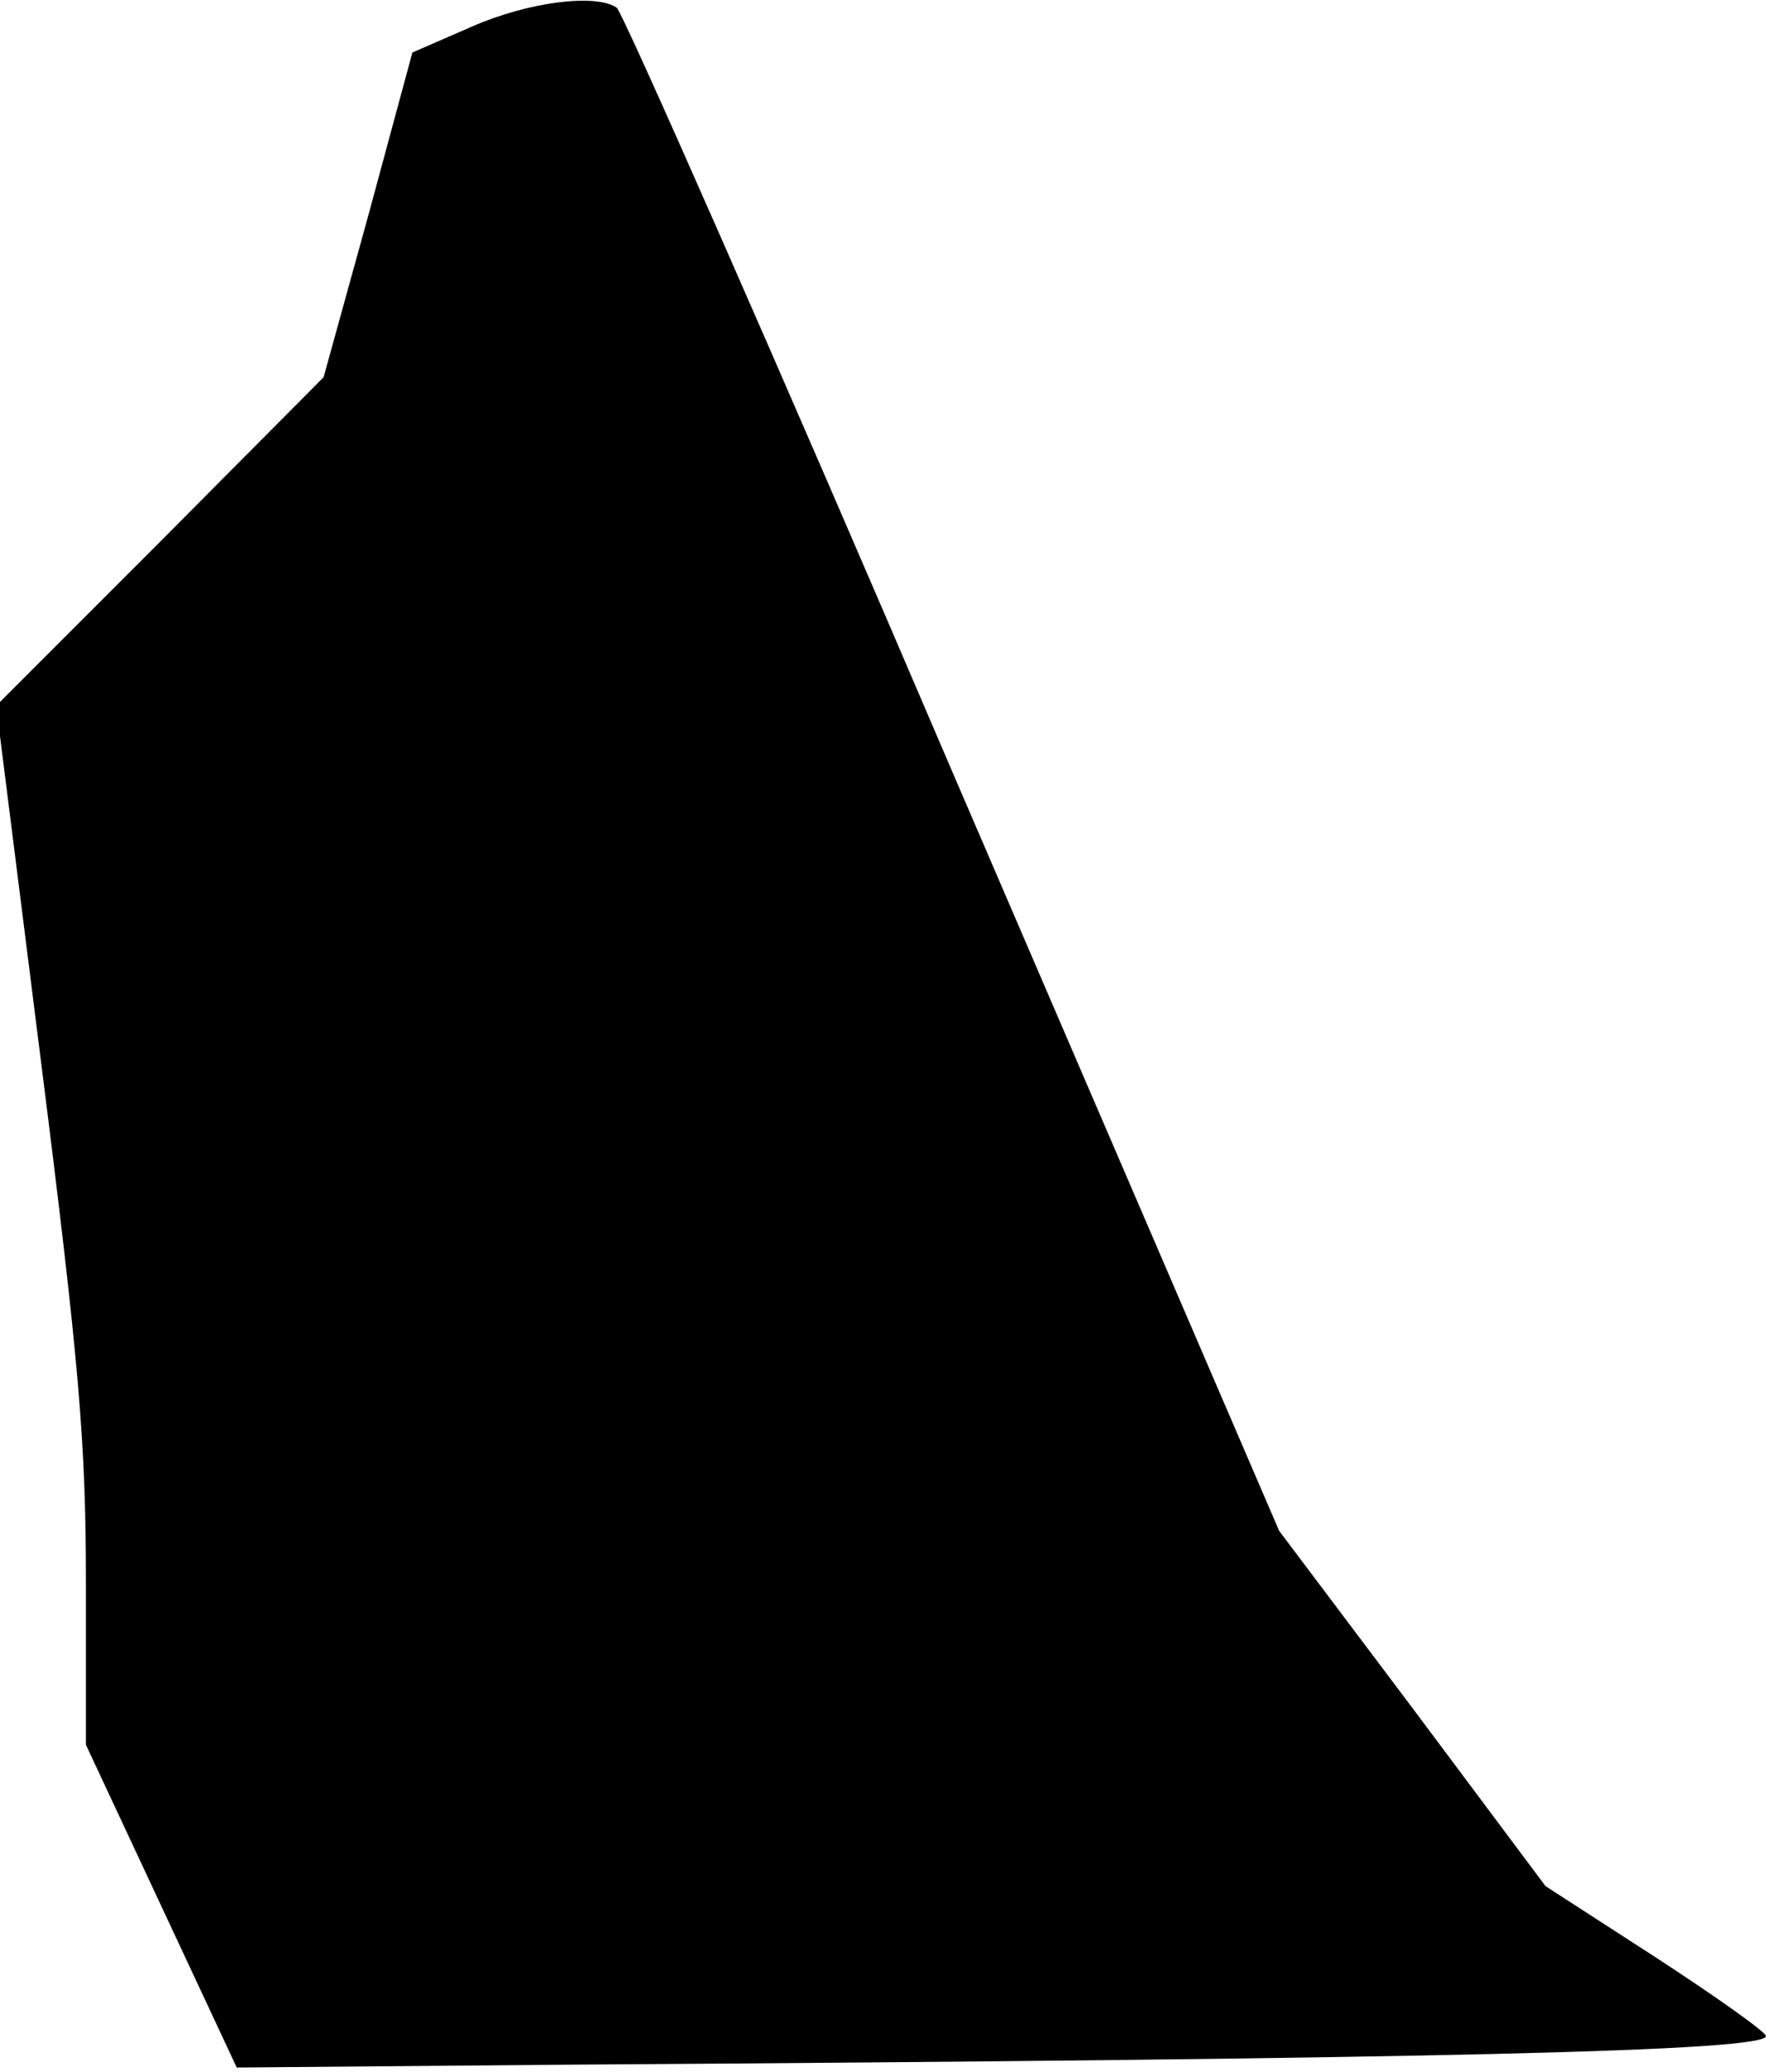 <?xml version="1.0" standalone="no"?>
<!DOCTYPE svg PUBLIC "-//W3C//DTD SVG 20010904//EN"
 "http://www.w3.org/TR/2001/REC-SVG-20010904/DTD/svg10.dtd">
<svg version="1.0" xmlns="http://www.w3.org/2000/svg"
 width="185pt" height="217pt" viewBox="0 0 185 217"
 preserveAspectRatio="xMidYMid meet">
<g transform="translate(0,217) scale(0.1,-0.1)"
fill="#000000" stroke="none">
<path fill="#000000" stroke="none" d="M494 2142 l-62 -27 -46 -170 -47 -170
-171 -172 -172 -172 47 -373 c40 -316 47 -399 47 -544 l0 -171 79 -169 79
-169 348 3 c915 6 1254 14 1254 30 0 4 -52 41 -115 82 l-116 75 -139 186 -140
186 -342 794 c-187 437 -346 797 -352 801 -22 15 -93 6 -152 -20z"/>
</g>
</svg>
